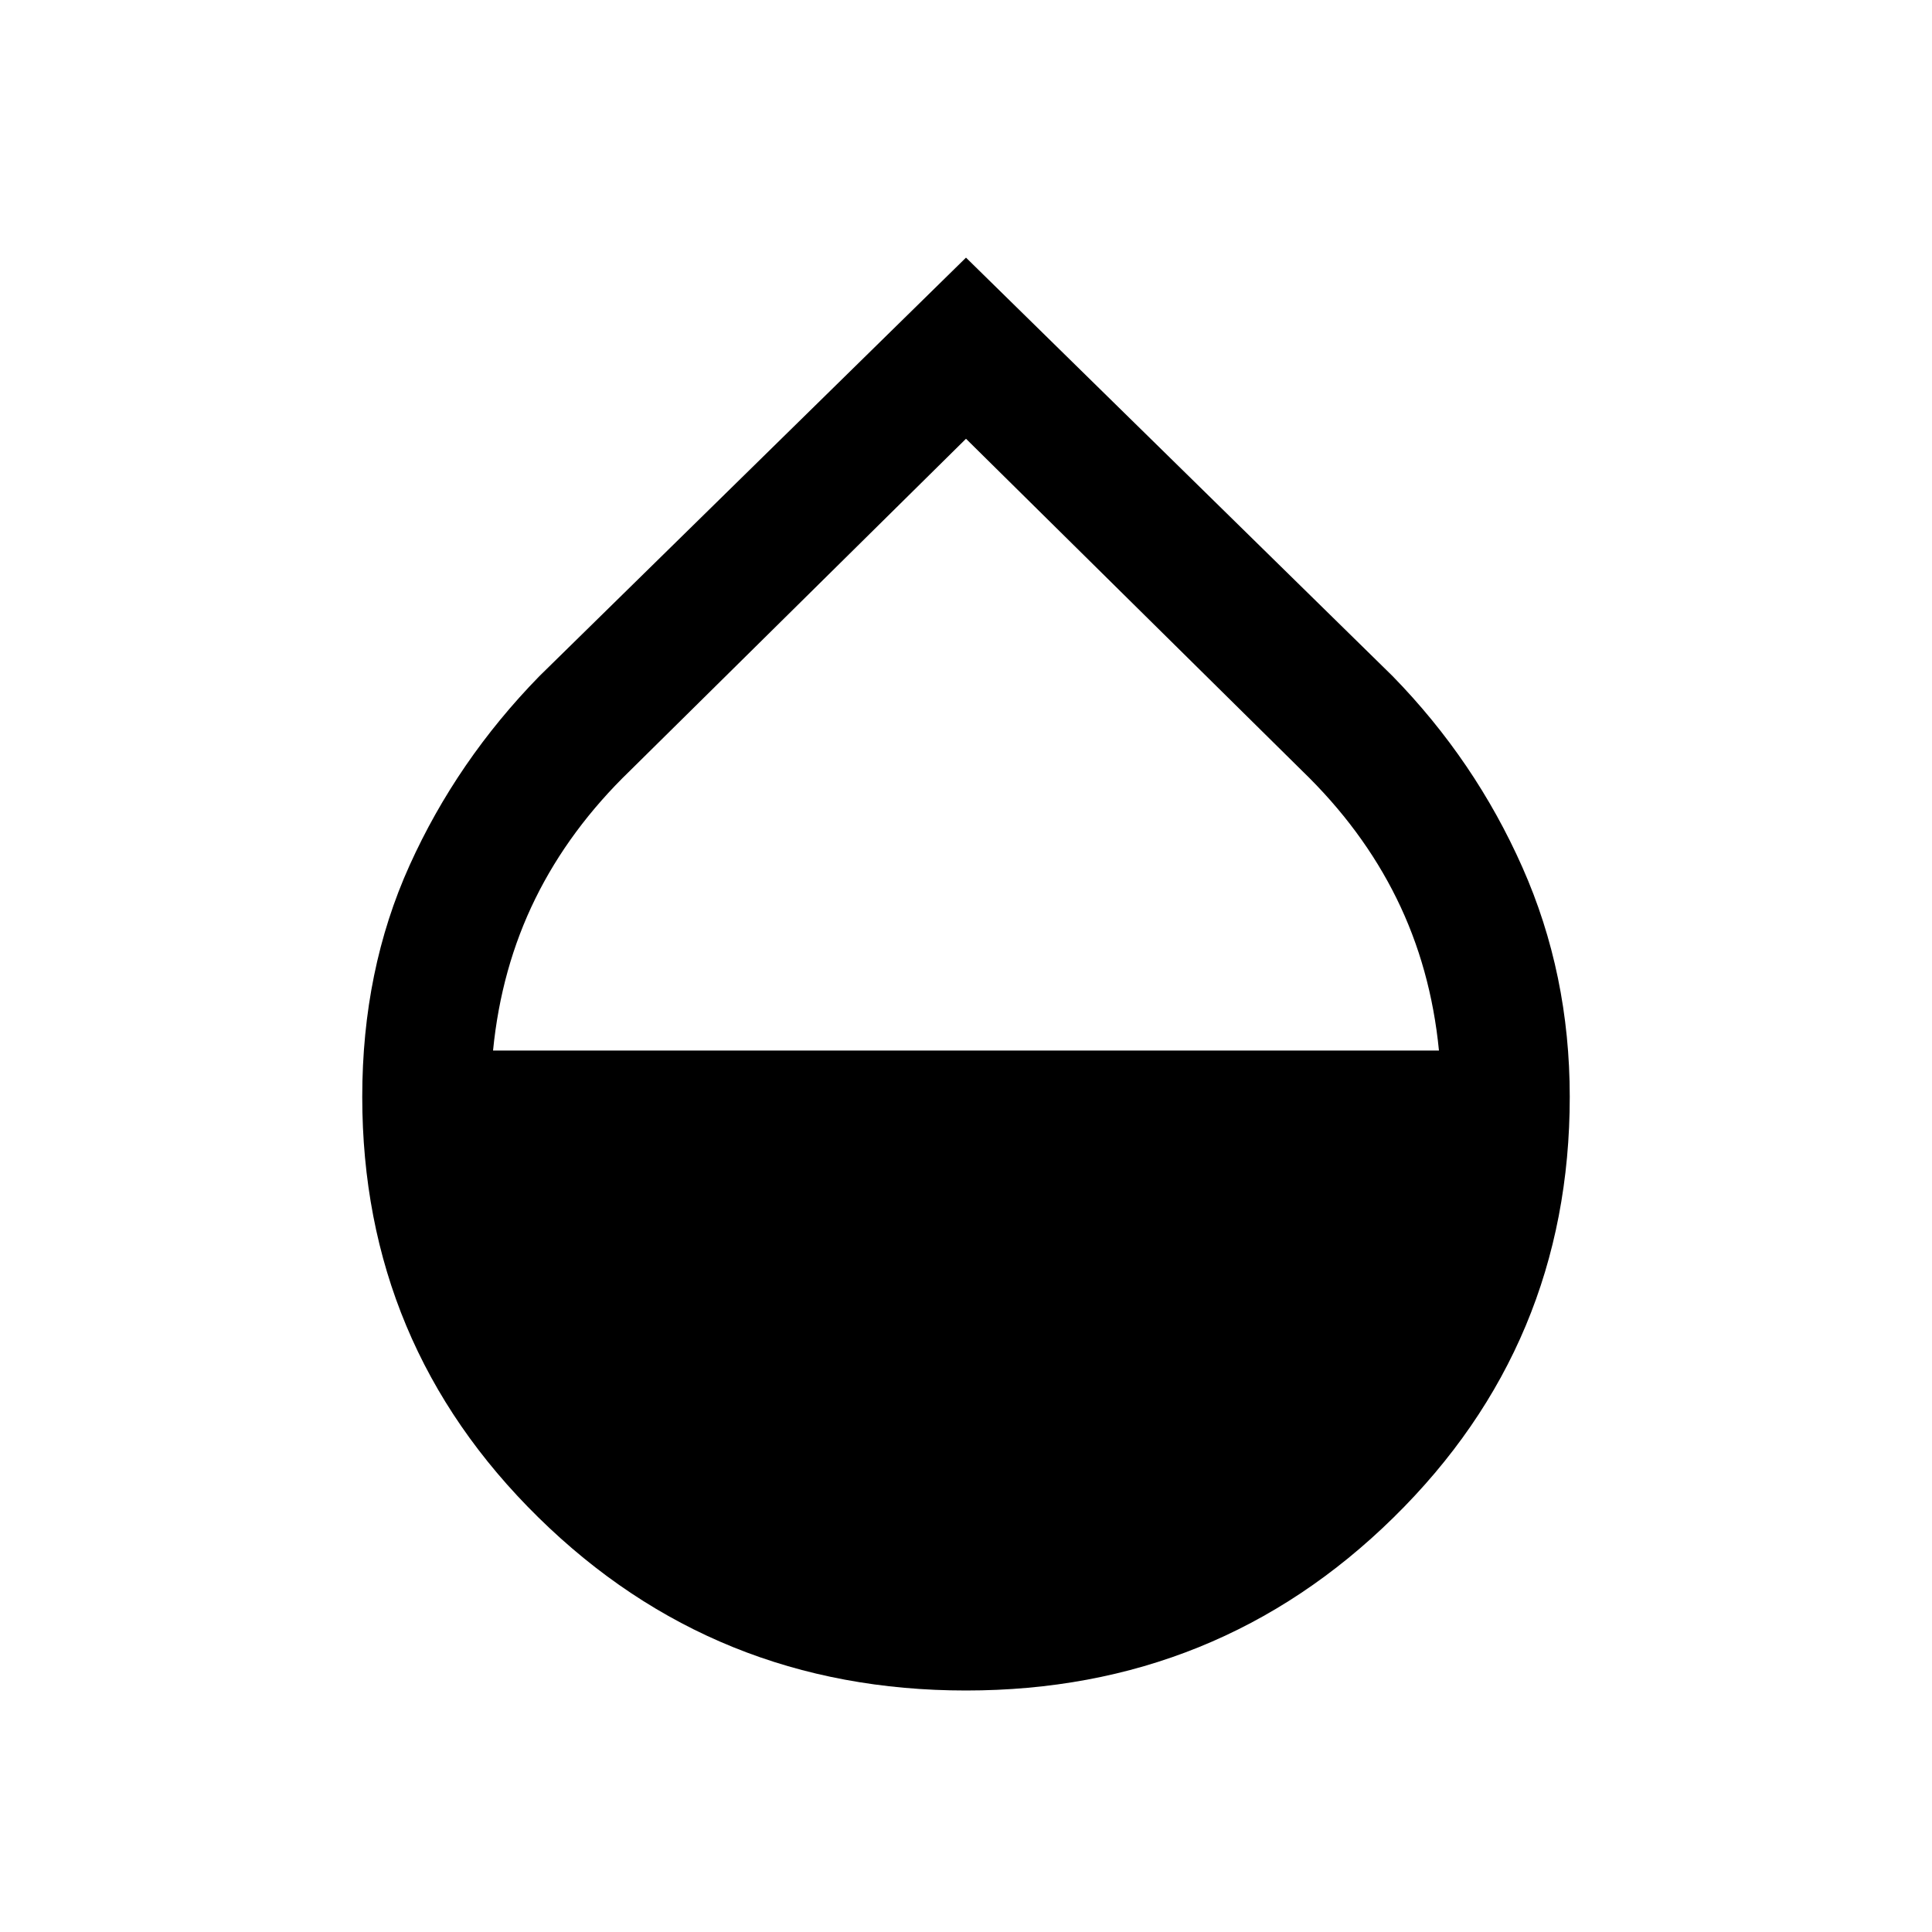 <svg xmlns="http://www.w3.org/2000/svg" viewBox="0 0 20 20"><path d="M10 17.5q-2.604 0-4.427-1.792-1.823-1.791-1.823-4.354 0-1.312.49-2.396Q4.729 7.875 5.583 7L10 2.667 14.417 7q.854.875 1.343 1.979.49 1.104.49 2.375 0 2.563-1.823 4.354Q12.604 17.5 10 17.5Zm0-12.958L6.521 7.979q-.625.604-.979 1.323t-.438 1.573h9.792q-.084-.854-.438-1.573t-.979-1.323Z"/></svg>

